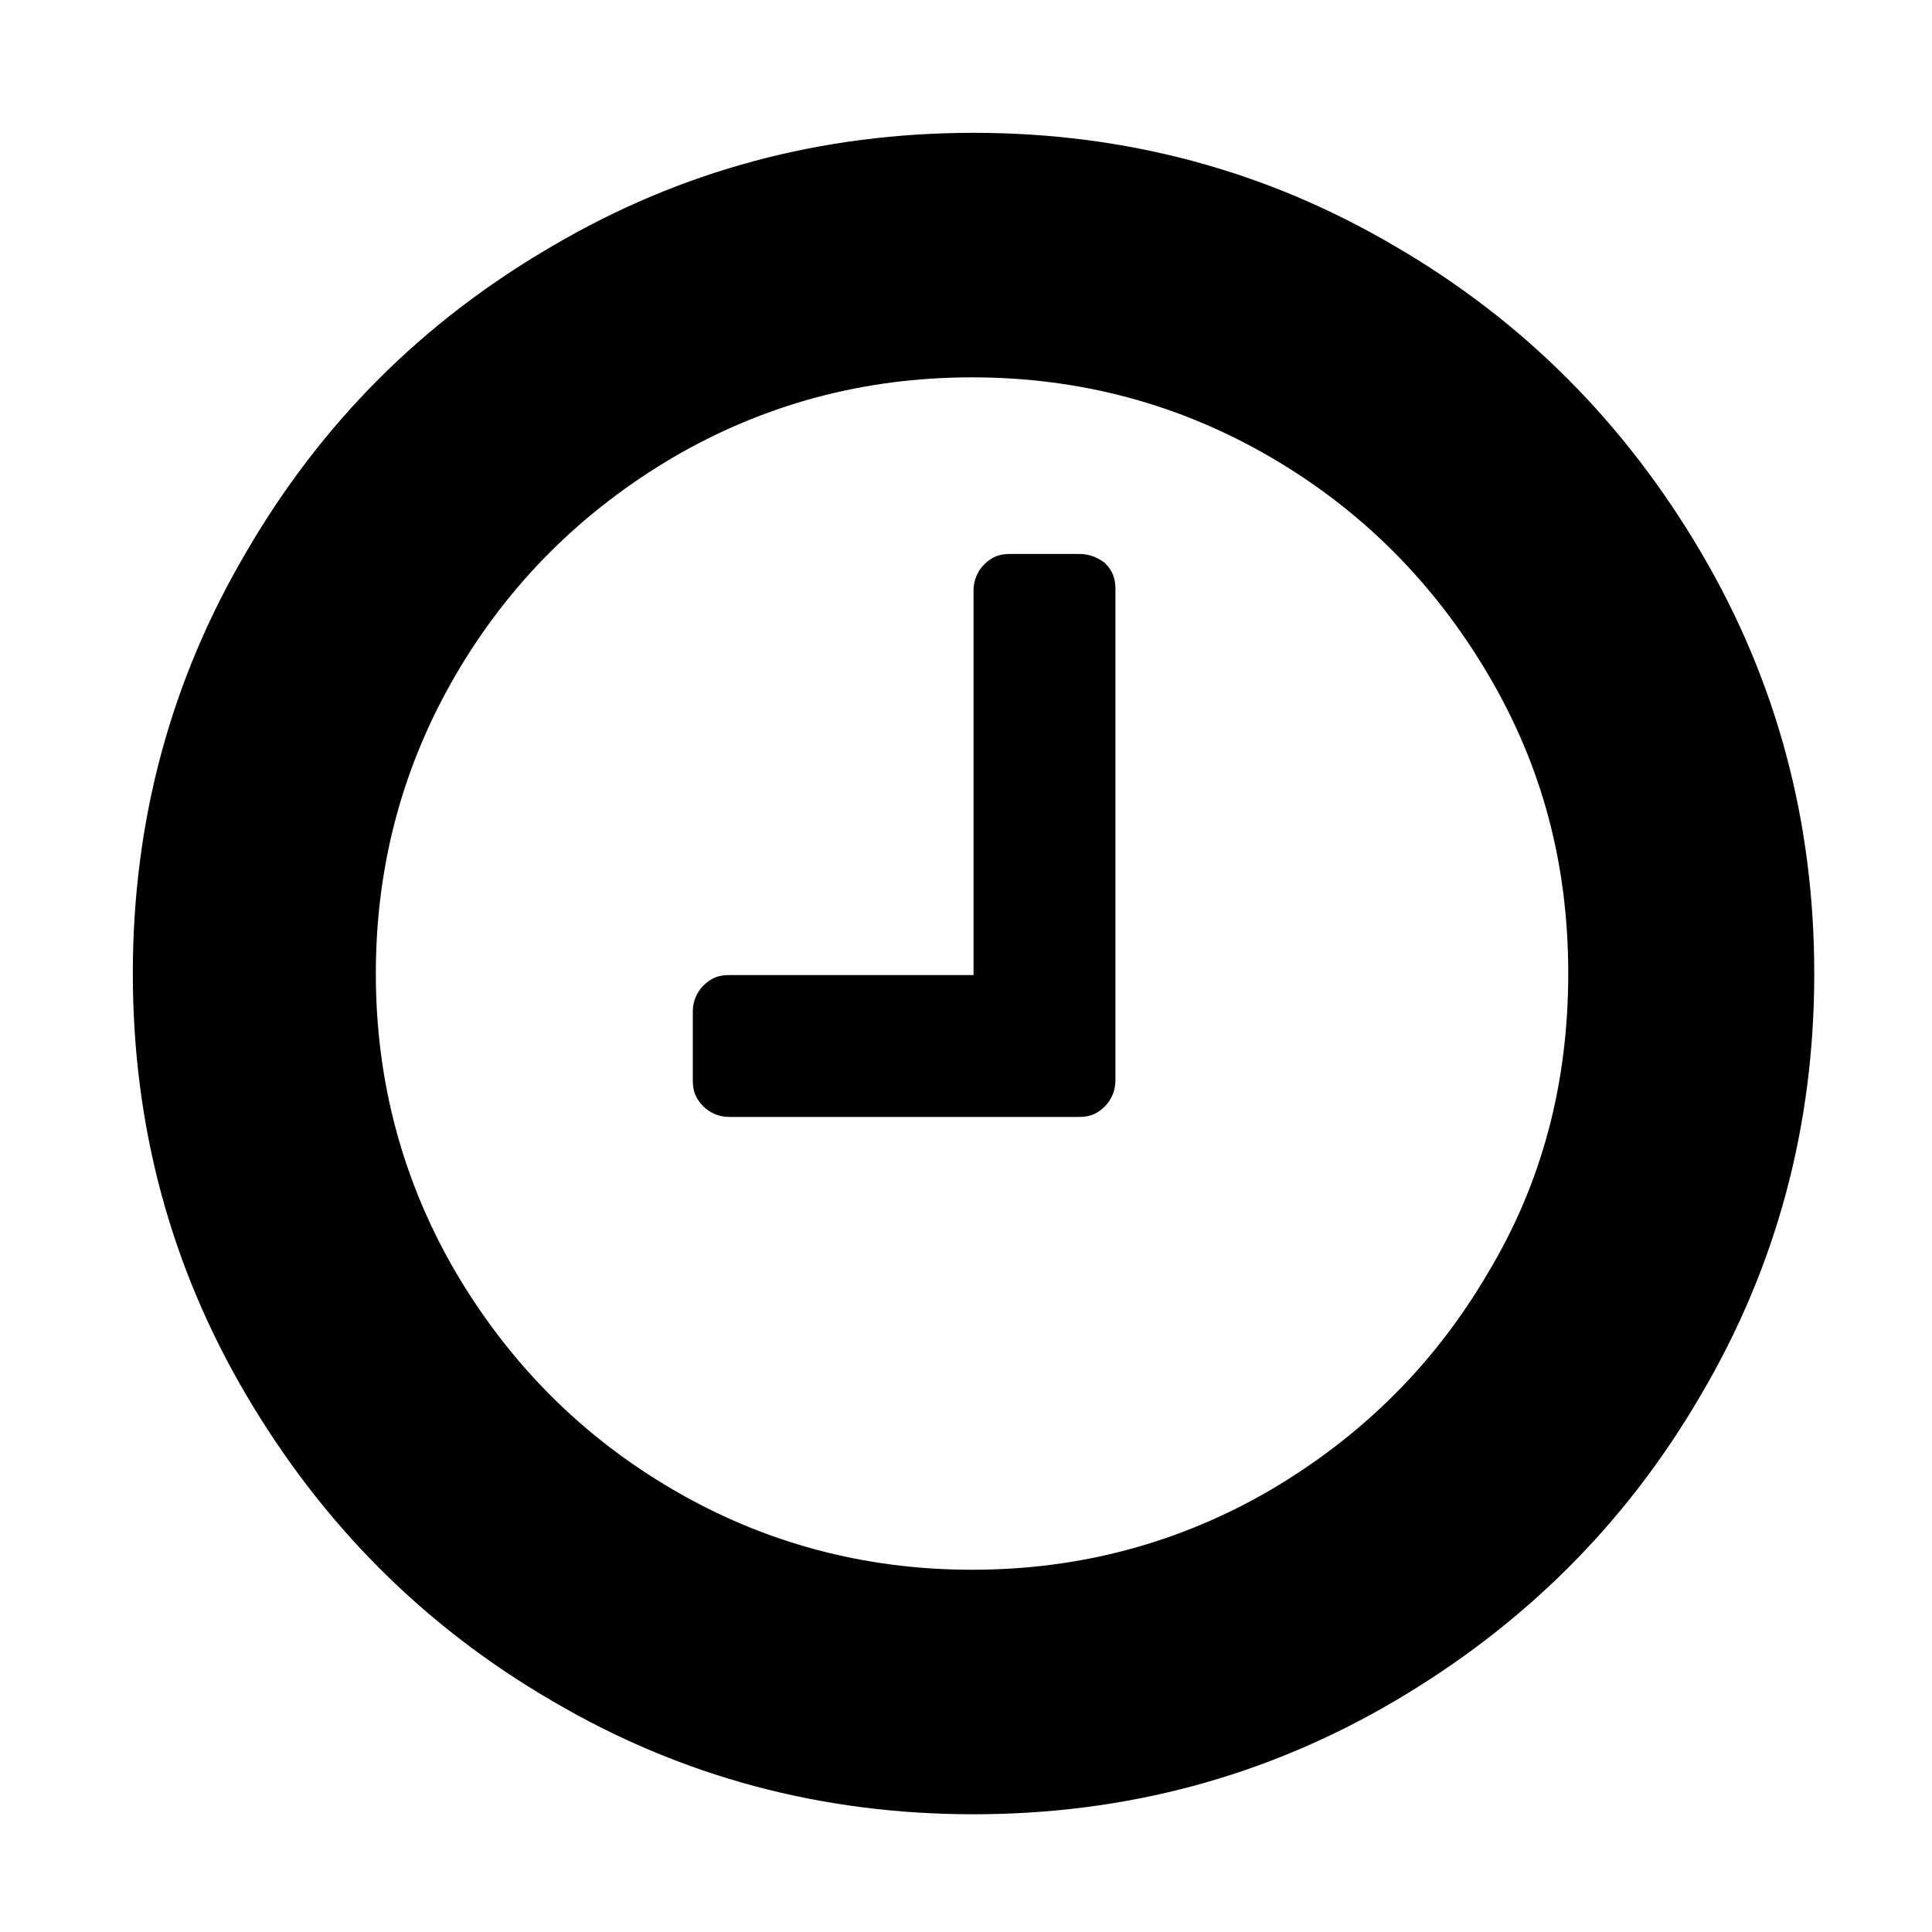 <?xml version="1.0" encoding="utf-8"?>
<!-- Generator: Adobe Illustrator 24.1.0, SVG Export Plug-In . SVG Version: 6.00 Build 0)  -->
<svg version="1.1" id="Layer_1" xmlns="http://www.w3.org/2000/svg" xmlns:xlink="http://www.w3.org/1999/xlink" x="0px" y="0px"
	 viewBox="0 0 128 128" style="enable-background:new 0 0 128 128;" xml:space="preserve">
<style type="text/css">
	.st0{fill-rule:evenodd;clip-rule:evenodd;}
</style>
<g>
	<path class="st0" d="M112.7,36.6c-5-8.5-11.7-15.3-20.3-20.3c-8.5-5-17.8-7.5-27.9-7.5c-10.1,0-19.4,2.5-27.9,7.5
		C28,21.3,21.3,28,16.3,36.6c-5,8.5-7.5,17.8-7.5,27.9c0,10.1,2.5,19.4,7.5,27.9c5,8.5,11.7,15.3,20.3,20.3c8.5,5,17.8,7.5,27.9,7.5
		c10.1,0,19.4-2.5,27.9-7.5c8.5-5,15.3-11.7,20.3-20.3c5-8.5,7.5-17.8,7.5-27.9C120.2,54.4,117.7,45.1,112.7,36.6z M98.6,84.3
		c-3.5,6-8.3,10.8-14.4,14.4c-6,3.5-12.6,5.3-19.8,5.3c-7.2,0-13.8-1.8-19.8-5.3c-6-3.5-10.8-8.3-14.4-14.4
		c-3.5-6-5.3-12.6-5.3-19.8s1.8-13.8,5.3-19.8c3.5-6,8.3-10.8,14.4-14.4c6-3.5,12.6-5.3,19.8-5.3s13.8,1.8,19.8,5.3
		c6,3.5,10.8,8.3,14.4,14.4s5.3,12.6,5.3,19.8S102.2,78.3,98.6,84.3z"/>
	<path class="st0" d="M71.5,36.7h-4.6c-0.7,0-1.2,0.2-1.7,0.7c-0.4,0.4-0.7,1-0.7,1.7v25.5H48.3c-0.7,0-1.2,0.2-1.7,0.7
		c-0.4,0.4-0.7,1-0.7,1.7v4.6c0,0.7,0.2,1.2,0.7,1.7c0.4,0.4,1,0.7,1.7,0.7h23.2c0.7,0,1.2-0.2,1.7-0.7c0.4-0.4,0.7-1,0.7-1.7V39
		c0-0.7-0.2-1.2-0.7-1.7C72.7,36.9,72.1,36.7,71.5,36.7z"/>
</g>
</svg>
